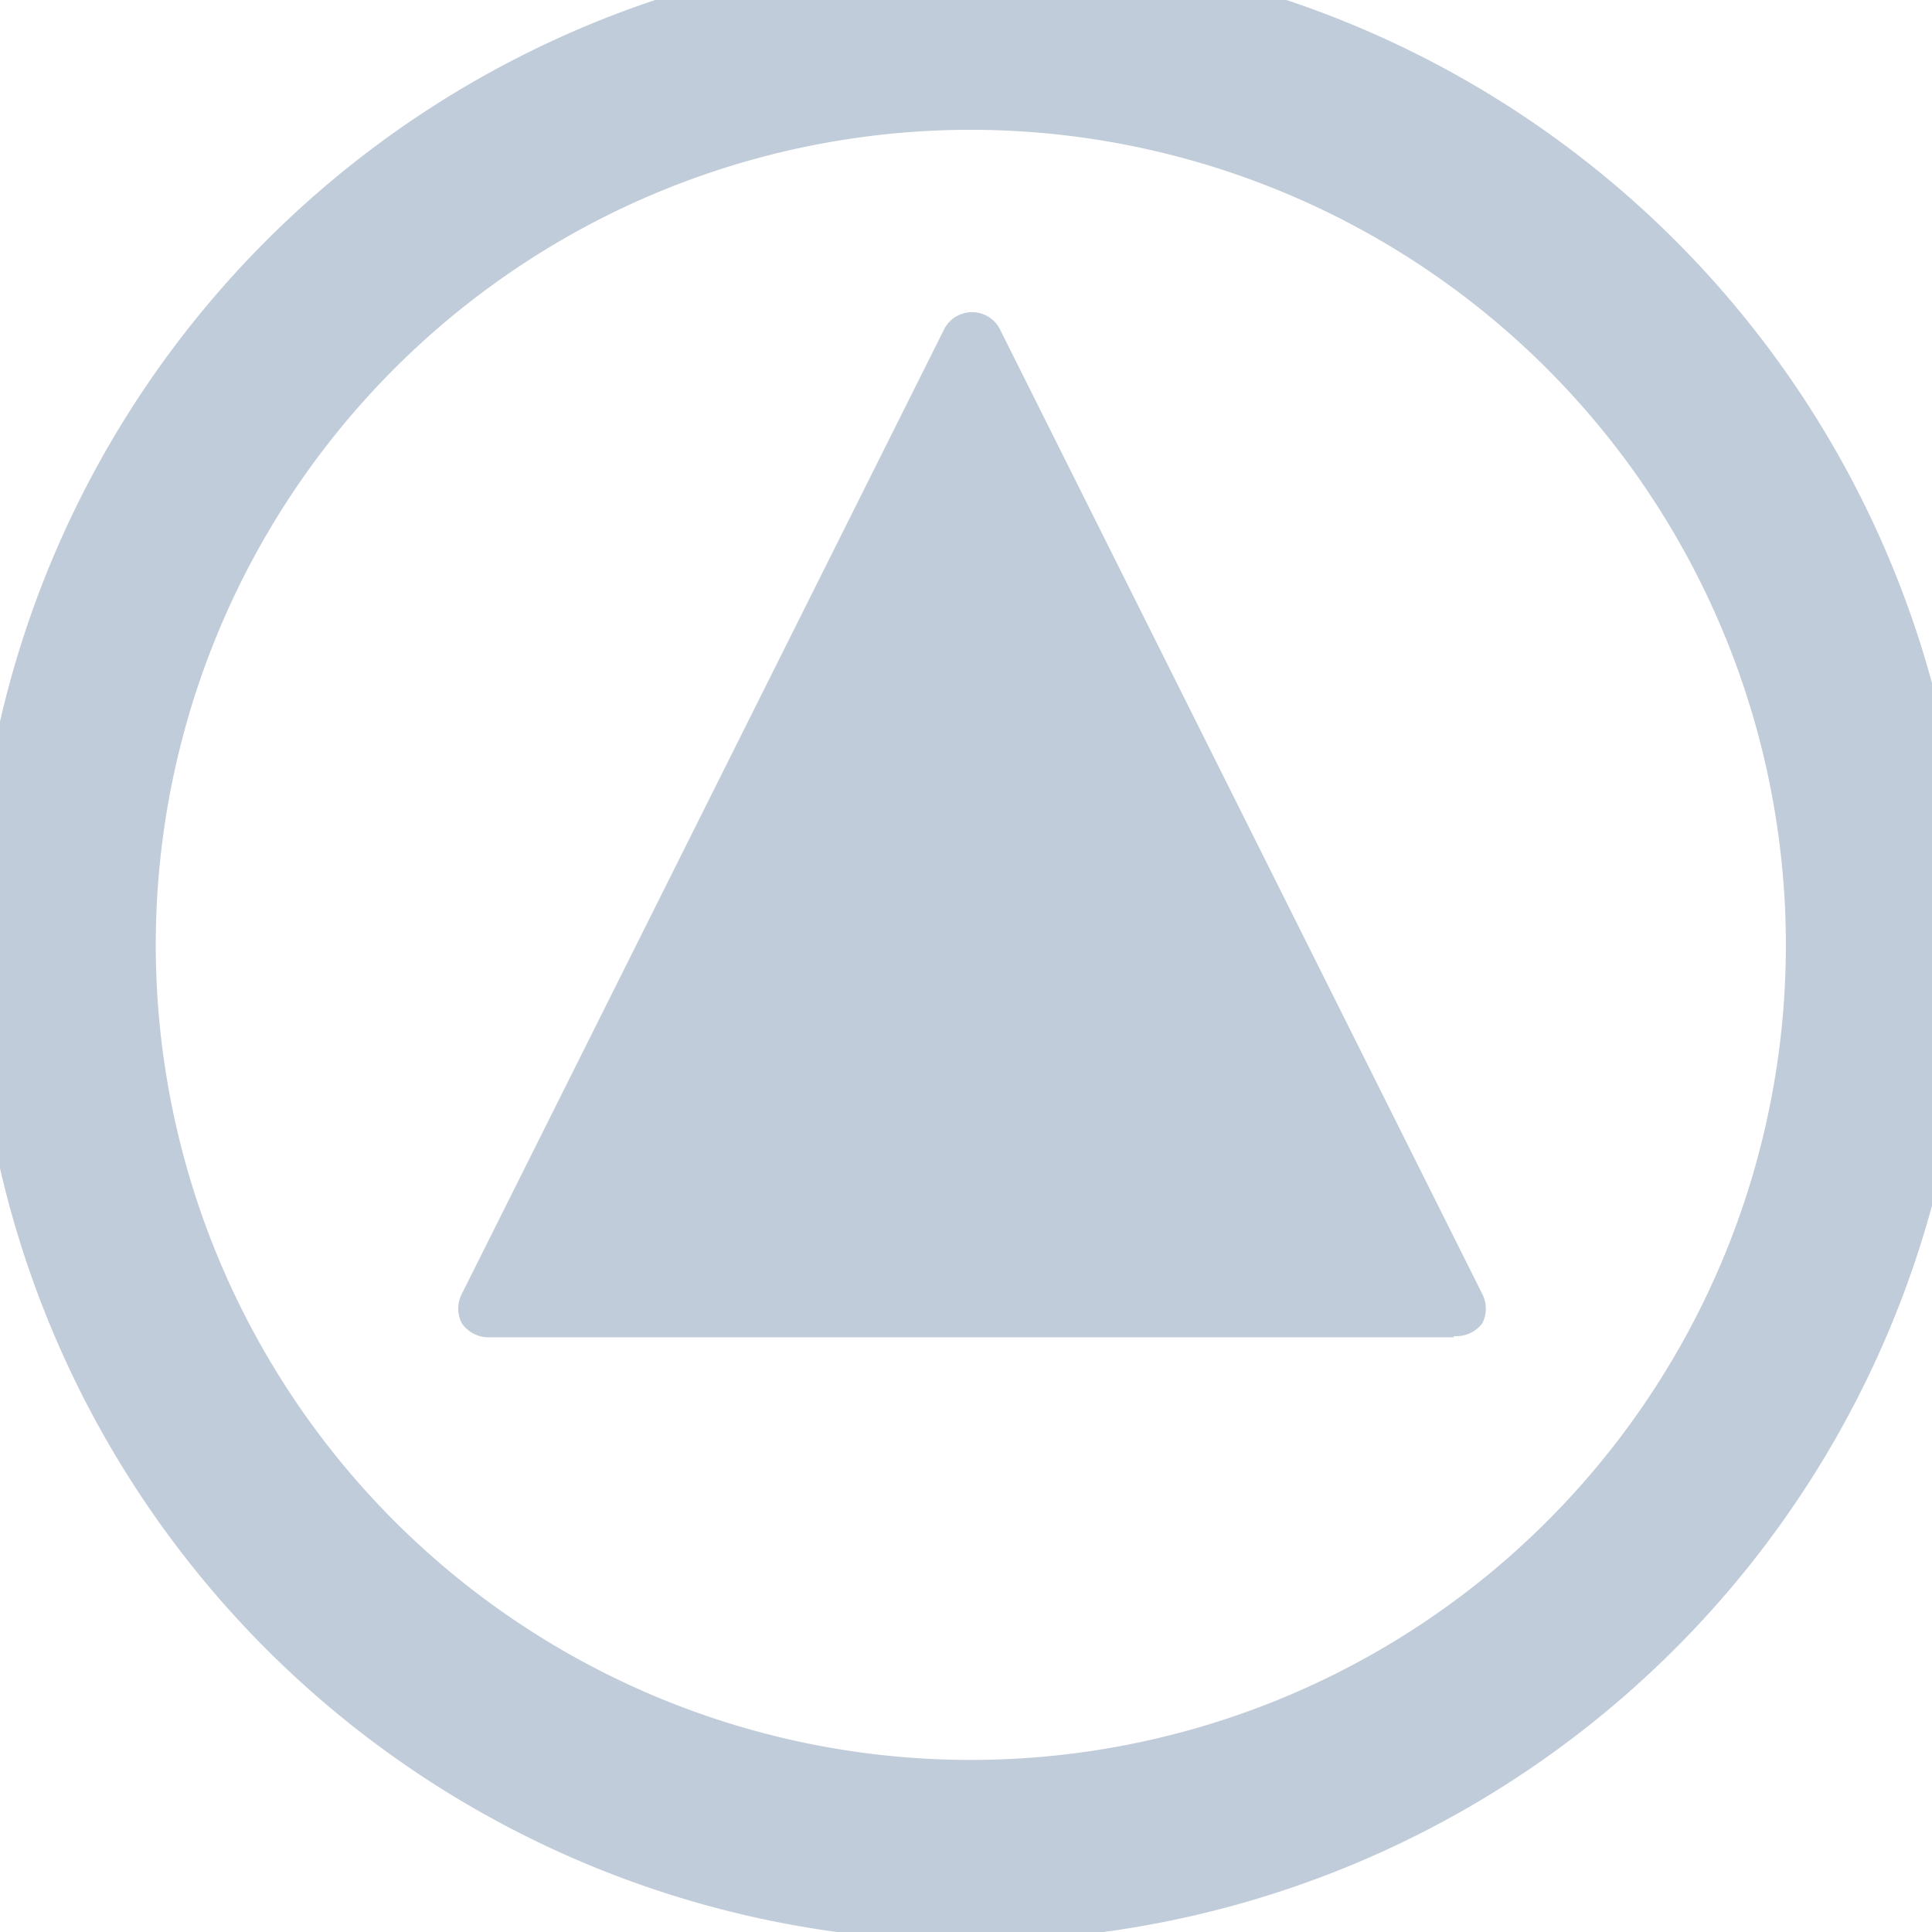 <svg xmlns="http://www.w3.org/2000/svg" width="32" height="32" fill="none" viewBox="0 0 32 32">
  <g clip-path="url(#a)">
    <path fill="#C0CCD9" d="M16.08 32.15a16.5 16.5 0 1 1 16.5-16.5 16.52 16.52 0 0 1-16.5 16.5Zm0-30a13.5 13.5 0 1 0 13.5 13.5 13.51 13.51 0 0 0-13.5-13.5Zm8 20h-16a.54.54 0 0 1-.43-.23.53.53 0 0 1 0-.49l8-16a.52.52 0 0 1 .9 0l8 16a.53.53 0 0 1 0 .49.54.54 0 0 1-.47.21v.02Z"/>
  </g>
</svg>